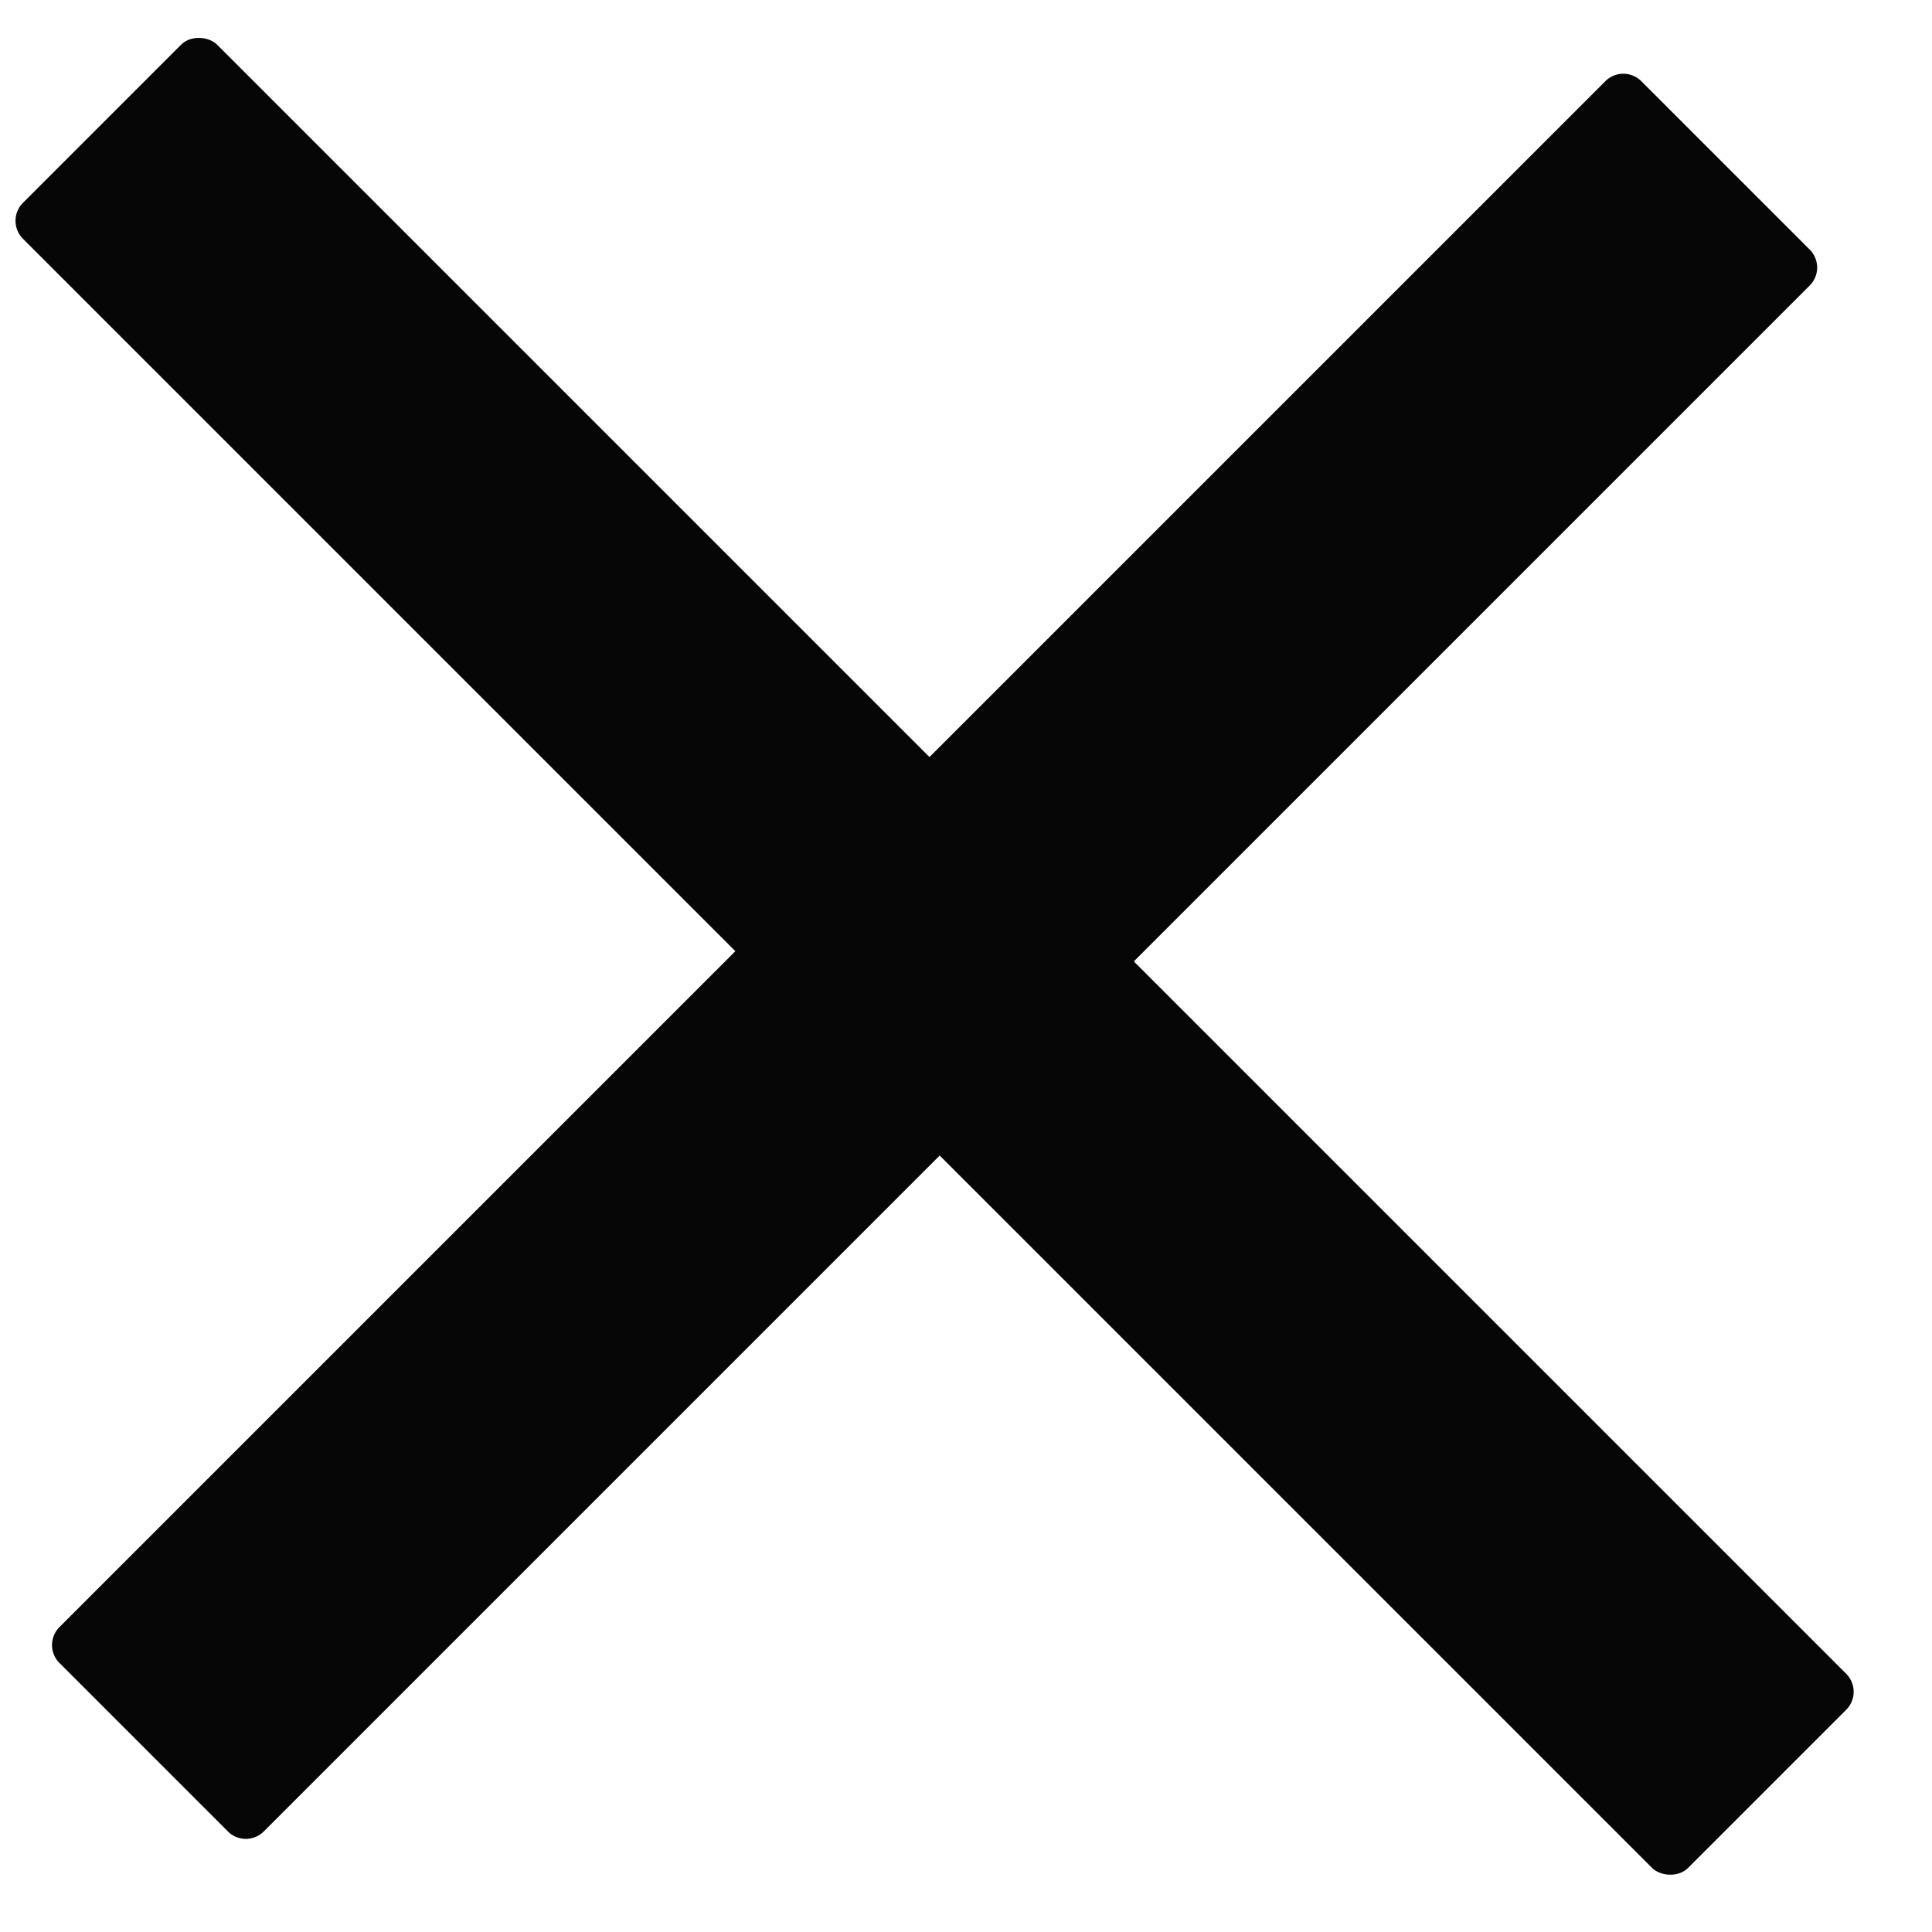 <svg xmlns="http://www.w3.org/2000/svg" width="19" height="19" viewBox="0 0 19 19">
    <g fill="none" fill-rule="evenodd">
        <path stroke="#979797" d="M-99.5-25.5h367v70.208h-367z"/>
        <g fill="#060606" transform="rotate(135 11.328 10.379)">
            <rect width="2.7" height="23.158" x="10.8" y="1" rx=".25"/>
            <path d="M23.15 11.408v2.342a.25.25 0 0 1-.25.25H1.4a.25.25 0 0 1-.25-.25v-2.342a.25.25 0 0 1 .25-.25h21.5a.25.25 0 0 1 .25.25z"/>
        </g>
    </g>
</svg>
